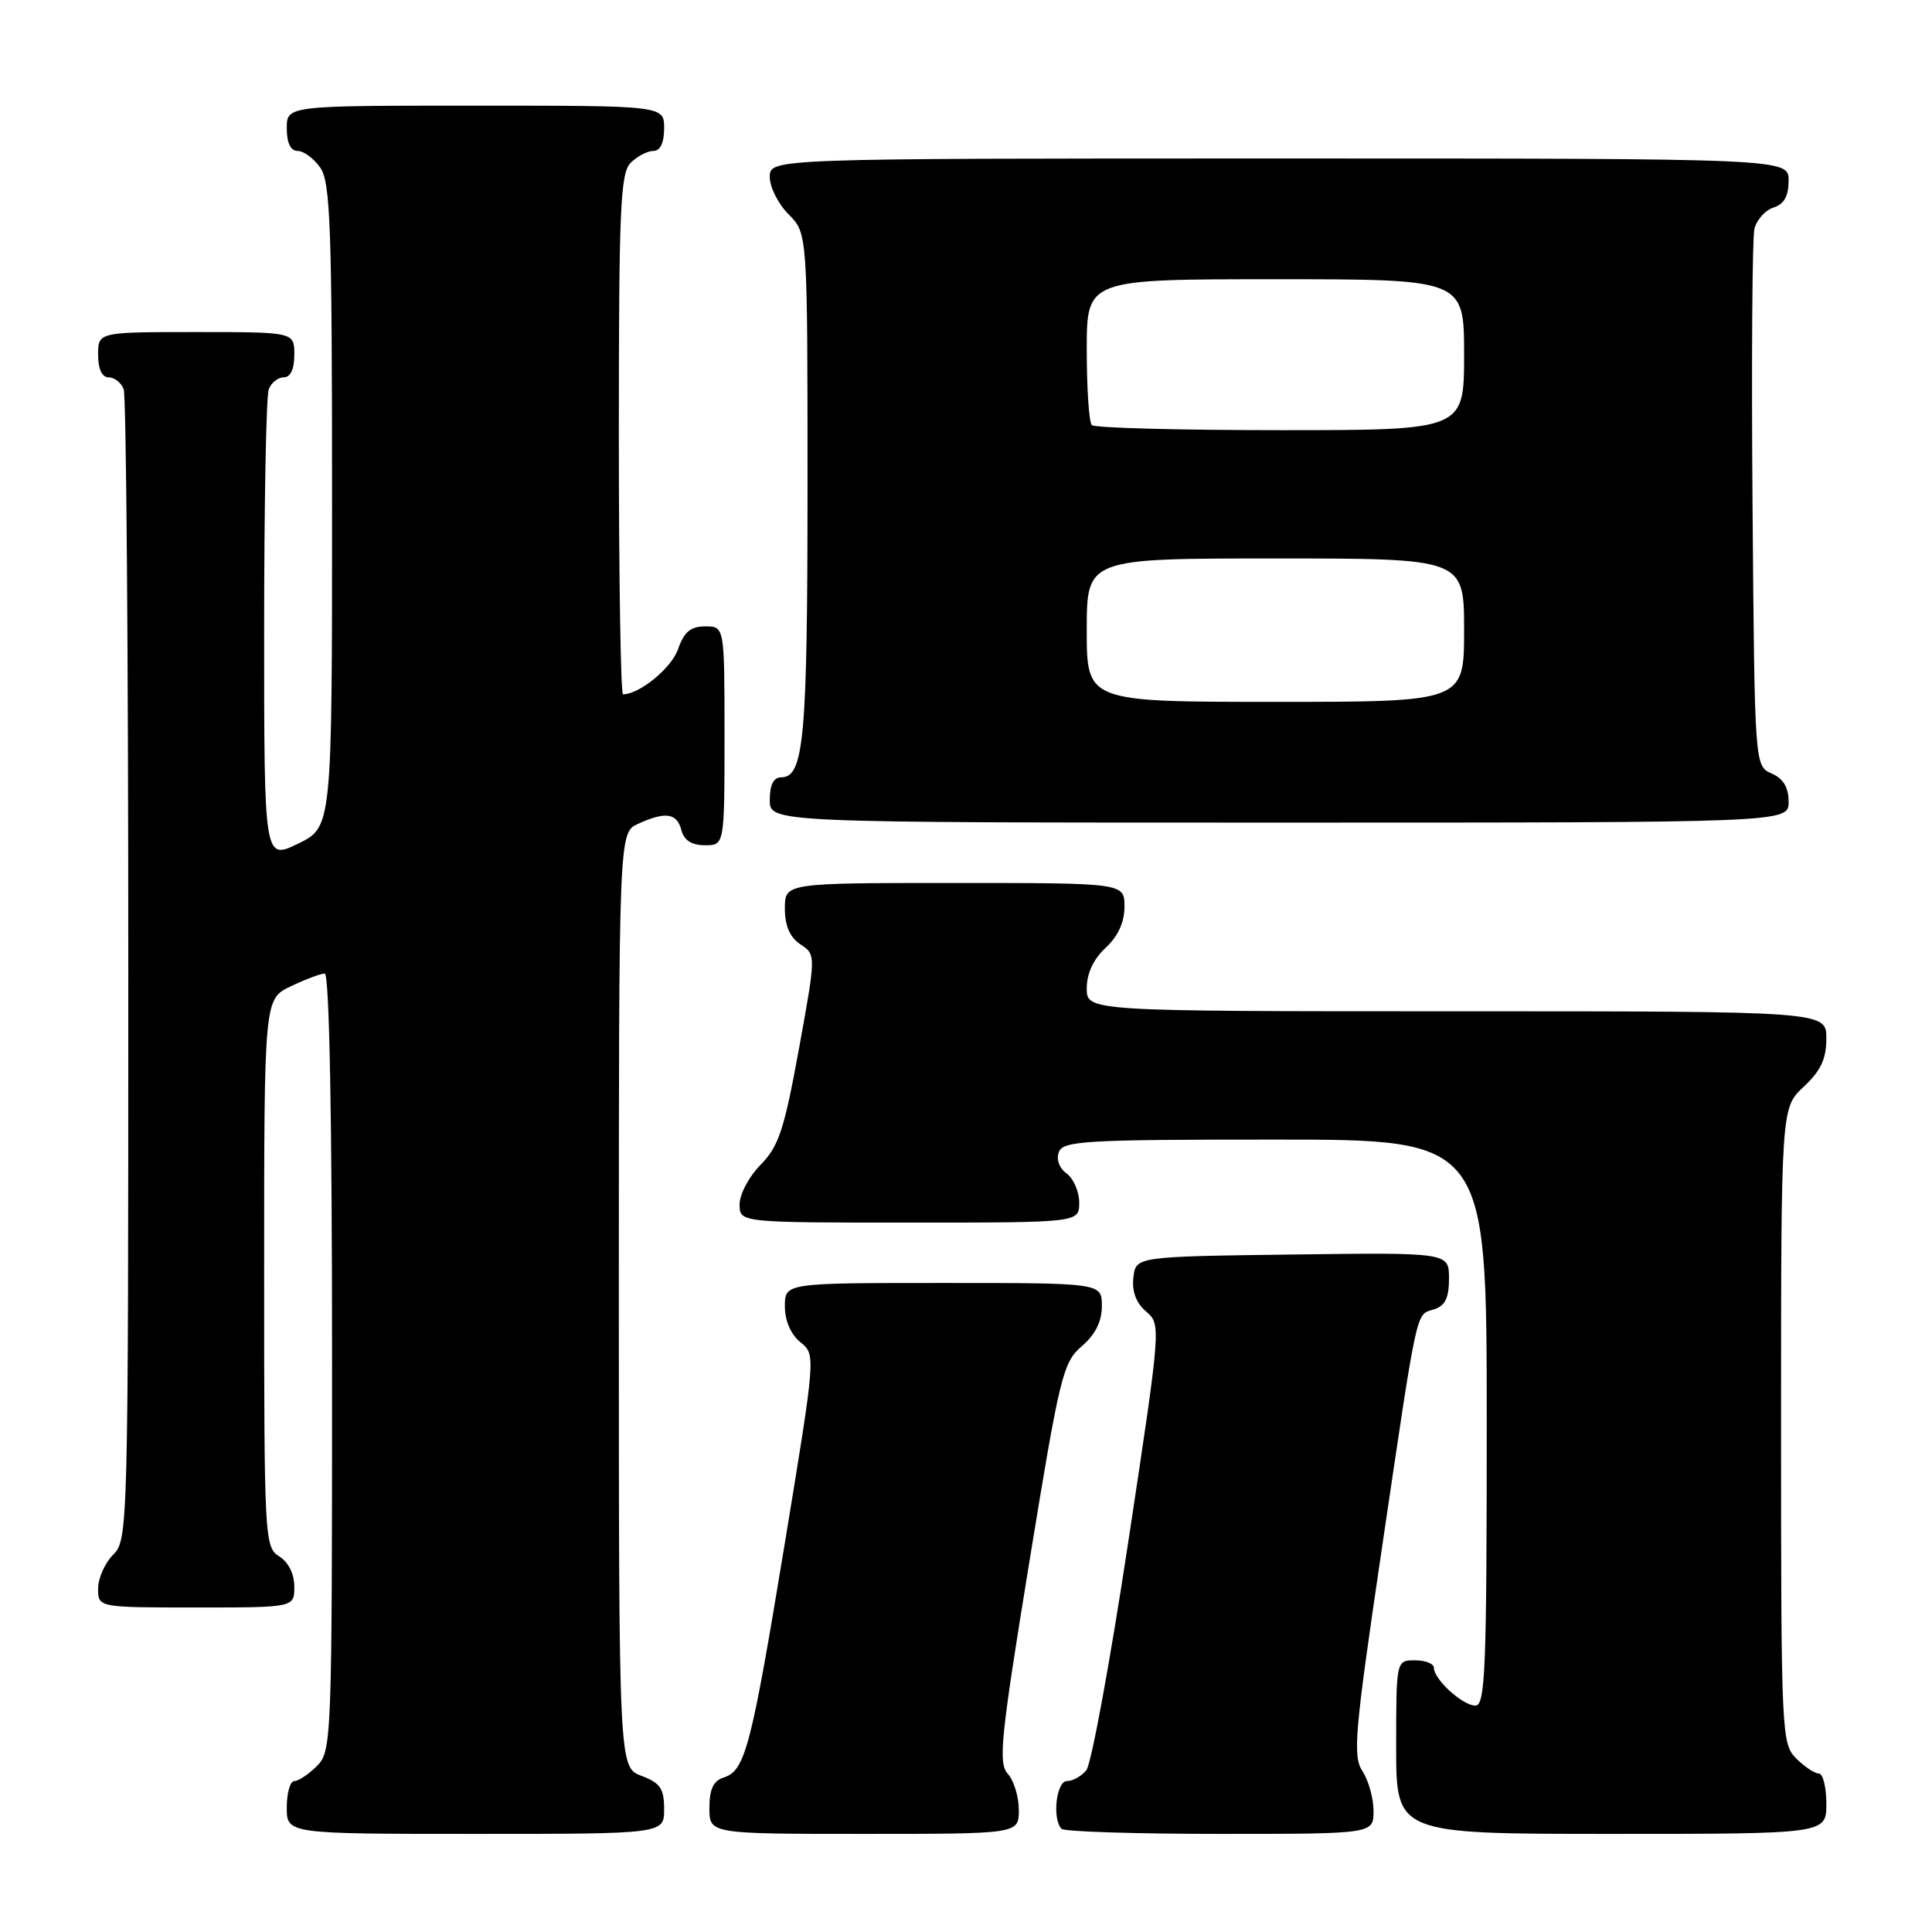 <?xml version="1.0" encoding="UTF-8" standalone="no"?>
<!DOCTYPE svg PUBLIC "-//W3C//DTD SVG 1.1//EN" "http://www.w3.org/Graphics/SVG/1.1/DTD/svg11.dtd" >
<svg xmlns="http://www.w3.org/2000/svg" xmlns:xlink="http://www.w3.org/1999/xlink" version="1.1" viewBox="0 0 256 256">
 <g >
 <path fill="currentColor"
d=" M 88.00 239.72 C 88.00 236.99 87.49 236.25 85.00 235.31 C 82.00 234.17 82.00 234.17 82.00 172.25 C 82.00 110.32 82.00 110.32 84.55 109.16 C 88.19 107.50 89.69 107.72 90.29 110.00 C 90.64 111.35 91.65 112.00 93.41 112.00 C 96.00 112.00 96.00 112.00 96.00 97.50 C 96.00 83.00 96.00 83.00 93.45 83.00 C 91.51 83.00 90.64 83.72 89.84 86.03 C 88.97 88.53 84.73 92.00 82.55 92.00 C 82.25 92.00 82.00 76.51 82.00 57.57 C 82.00 27.61 82.20 22.94 83.57 21.57 C 84.44 20.71 85.79 20.00 86.57 20.00 C 87.49 20.00 88.00 18.93 88.00 17.00 C 88.00 14.00 88.00 14.00 63.00 14.00 C 38.00 14.00 38.00 14.00 38.00 17.00 C 38.00 18.95 38.51 20.00 39.44 20.00 C 40.24 20.00 41.59 21.00 42.44 22.22 C 43.79 24.15 44.00 30.11 44.00 67.02 C 44.00 109.60 44.00 109.60 39.50 111.79 C 35.00 113.97 35.00 113.97 35.00 83.57 C 35.00 66.85 35.27 52.45 35.61 51.58 C 35.94 50.71 36.84 50.00 37.61 50.00 C 38.49 50.00 39.00 48.90 39.00 47.00 C 39.00 44.00 39.00 44.00 26.00 44.00 C 13.00 44.00 13.00 44.00 13.00 47.00 C 13.00 48.90 13.51 50.00 14.39 50.00 C 15.16 50.00 16.06 50.71 16.39 51.58 C 16.73 52.45 17.00 87.10 17.00 128.58 C 17.00 202.67 16.96 204.04 15.00 206.00 C 13.90 207.10 13.00 209.12 13.00 210.50 C 13.00 213.00 13.00 213.00 26.00 213.00 C 39.00 213.00 39.00 213.00 39.00 210.24 C 39.00 208.56 38.22 206.99 37.00 206.23 C 35.06 205.02 35.00 203.90 35.00 168.68 C 35.00 132.37 35.00 132.37 38.53 130.69 C 40.48 129.76 42.50 129.00 43.03 129.00 C 43.64 129.00 44.00 148.04 44.00 180.50 C 44.00 230.67 43.95 232.05 42.00 234.00 C 40.90 235.10 39.55 236.00 39.00 236.00 C 38.45 236.00 38.00 237.57 38.00 239.50 C 38.00 243.00 38.00 243.00 63.00 243.00 C 88.00 243.00 88.00 243.00 88.00 239.72 Z  M 135.00 239.83 C 135.00 238.08 134.34 235.93 133.54 235.04 C 132.25 233.62 132.59 230.30 136.38 207.05 C 140.42 182.26 140.84 180.53 143.34 178.38 C 145.14 176.84 146.00 175.11 146.00 173.05 C 146.00 170.00 146.00 170.00 125.00 170.00 C 104.00 170.00 104.00 170.00 104.00 173.09 C 104.00 175.00 104.78 176.81 106.05 177.84 C 108.10 179.50 108.10 179.50 103.99 204.50 C 99.52 231.64 98.74 234.63 95.89 235.53 C 94.52 235.97 94.00 237.08 94.00 239.57 C 94.00 243.00 94.00 243.00 114.50 243.00 C 135.00 243.00 135.00 243.00 135.00 239.83 Z  M 182.00 239.96 C 182.00 238.30 181.34 235.92 180.54 234.70 C 179.22 232.69 179.49 229.66 183.06 205.48 C 187.92 172.62 187.57 174.27 190.00 173.50 C 191.49 173.03 192.00 171.99 192.00 169.41 C 192.00 165.96 192.00 165.96 171.25 166.23 C 150.50 166.50 150.50 166.50 150.18 169.28 C 149.97 171.12 150.54 172.65 151.86 173.78 C 153.86 175.49 153.85 175.59 149.50 204.32 C 147.10 220.17 144.60 233.78 143.94 234.57 C 143.29 235.36 142.14 236.00 141.38 236.00 C 139.96 236.00 139.39 241.06 140.67 242.33 C 141.03 242.70 150.48 243.00 161.67 243.00 C 182.00 243.00 182.00 243.00 182.00 239.96 Z  M 242.00 239.00 C 242.00 236.80 241.55 235.00 241.00 235.00 C 240.45 235.00 239.10 234.10 238.00 233.00 C 236.06 231.06 236.00 229.67 236.00 188.90 C 236.00 146.80 236.00 146.80 239.00 144.00 C 241.26 141.89 242.00 140.31 242.00 137.60 C 242.00 134.00 242.00 134.00 193.00 134.00 C 144.00 134.00 144.00 134.00 144.00 130.95 C 144.00 128.99 144.89 127.08 146.50 125.59 C 148.14 124.07 149.00 122.20 149.00 120.14 C 149.00 117.00 149.00 117.00 126.50 117.00 C 104.00 117.00 104.00 117.00 104.00 120.38 C 104.00 122.68 104.66 124.19 106.06 125.13 C 108.13 126.50 108.13 126.50 105.86 139.00 C 103.91 149.70 103.18 151.91 100.79 154.33 C 99.26 155.88 98.00 158.24 98.00 159.58 C 98.00 162.00 98.00 162.00 120.50 162.00 C 143.00 162.00 143.00 162.00 143.00 159.36 C 143.00 157.91 142.25 156.17 141.34 155.50 C 140.35 154.78 139.93 153.62 140.31 152.64 C 140.87 151.17 143.88 151.00 168.97 151.00 C 197.00 151.00 197.00 151.00 197.00 188.50 C 197.00 221.17 196.81 226.00 195.50 226.00 C 193.81 226.00 190.00 222.53 190.00 221.00 C 190.00 220.45 188.88 220.00 187.50 220.00 C 185.00 220.00 185.00 220.00 185.00 231.50 C 185.00 243.00 185.00 243.00 213.50 243.00 C 242.00 243.00 242.00 243.00 242.00 239.00 Z  M 237.00 106.24 C 237.00 104.33 236.30 103.17 234.75 102.49 C 232.50 101.50 232.50 101.50 232.22 67.00 C 232.07 48.02 232.18 31.52 232.47 30.32 C 232.77 29.12 233.90 27.85 235.00 27.50 C 236.40 27.06 237.00 25.99 237.00 23.93 C 237.00 21.00 237.00 21.00 169.50 21.00 C 102.00 21.00 102.00 21.00 102.00 23.45 C 102.00 24.80 103.12 27.03 104.50 28.41 C 107.00 30.91 107.00 30.91 107.00 64.39 C 107.00 97.80 106.53 103.00 103.52 103.00 C 102.50 103.00 102.00 103.98 102.00 106.00 C 102.00 109.00 102.00 109.00 169.50 109.00 C 237.00 109.00 237.00 109.00 237.00 106.24 Z  M 144.00 83.50 C 144.00 74.00 144.00 74.00 169.00 74.00 C 194.00 74.00 194.00 74.00 194.00 83.50 C 194.00 93.00 194.00 93.00 169.00 93.00 C 144.00 93.00 144.00 93.00 144.00 83.50 Z  M 144.67 56.33 C 144.30 55.97 144.00 51.47 144.00 46.33 C 144.00 37.00 144.00 37.00 169.00 37.00 C 194.00 37.00 194.00 37.00 194.00 47.00 C 194.00 57.00 194.00 57.00 169.67 57.00 C 156.28 57.00 145.03 56.70 144.67 56.33 Z "/>
</g>
</svg>